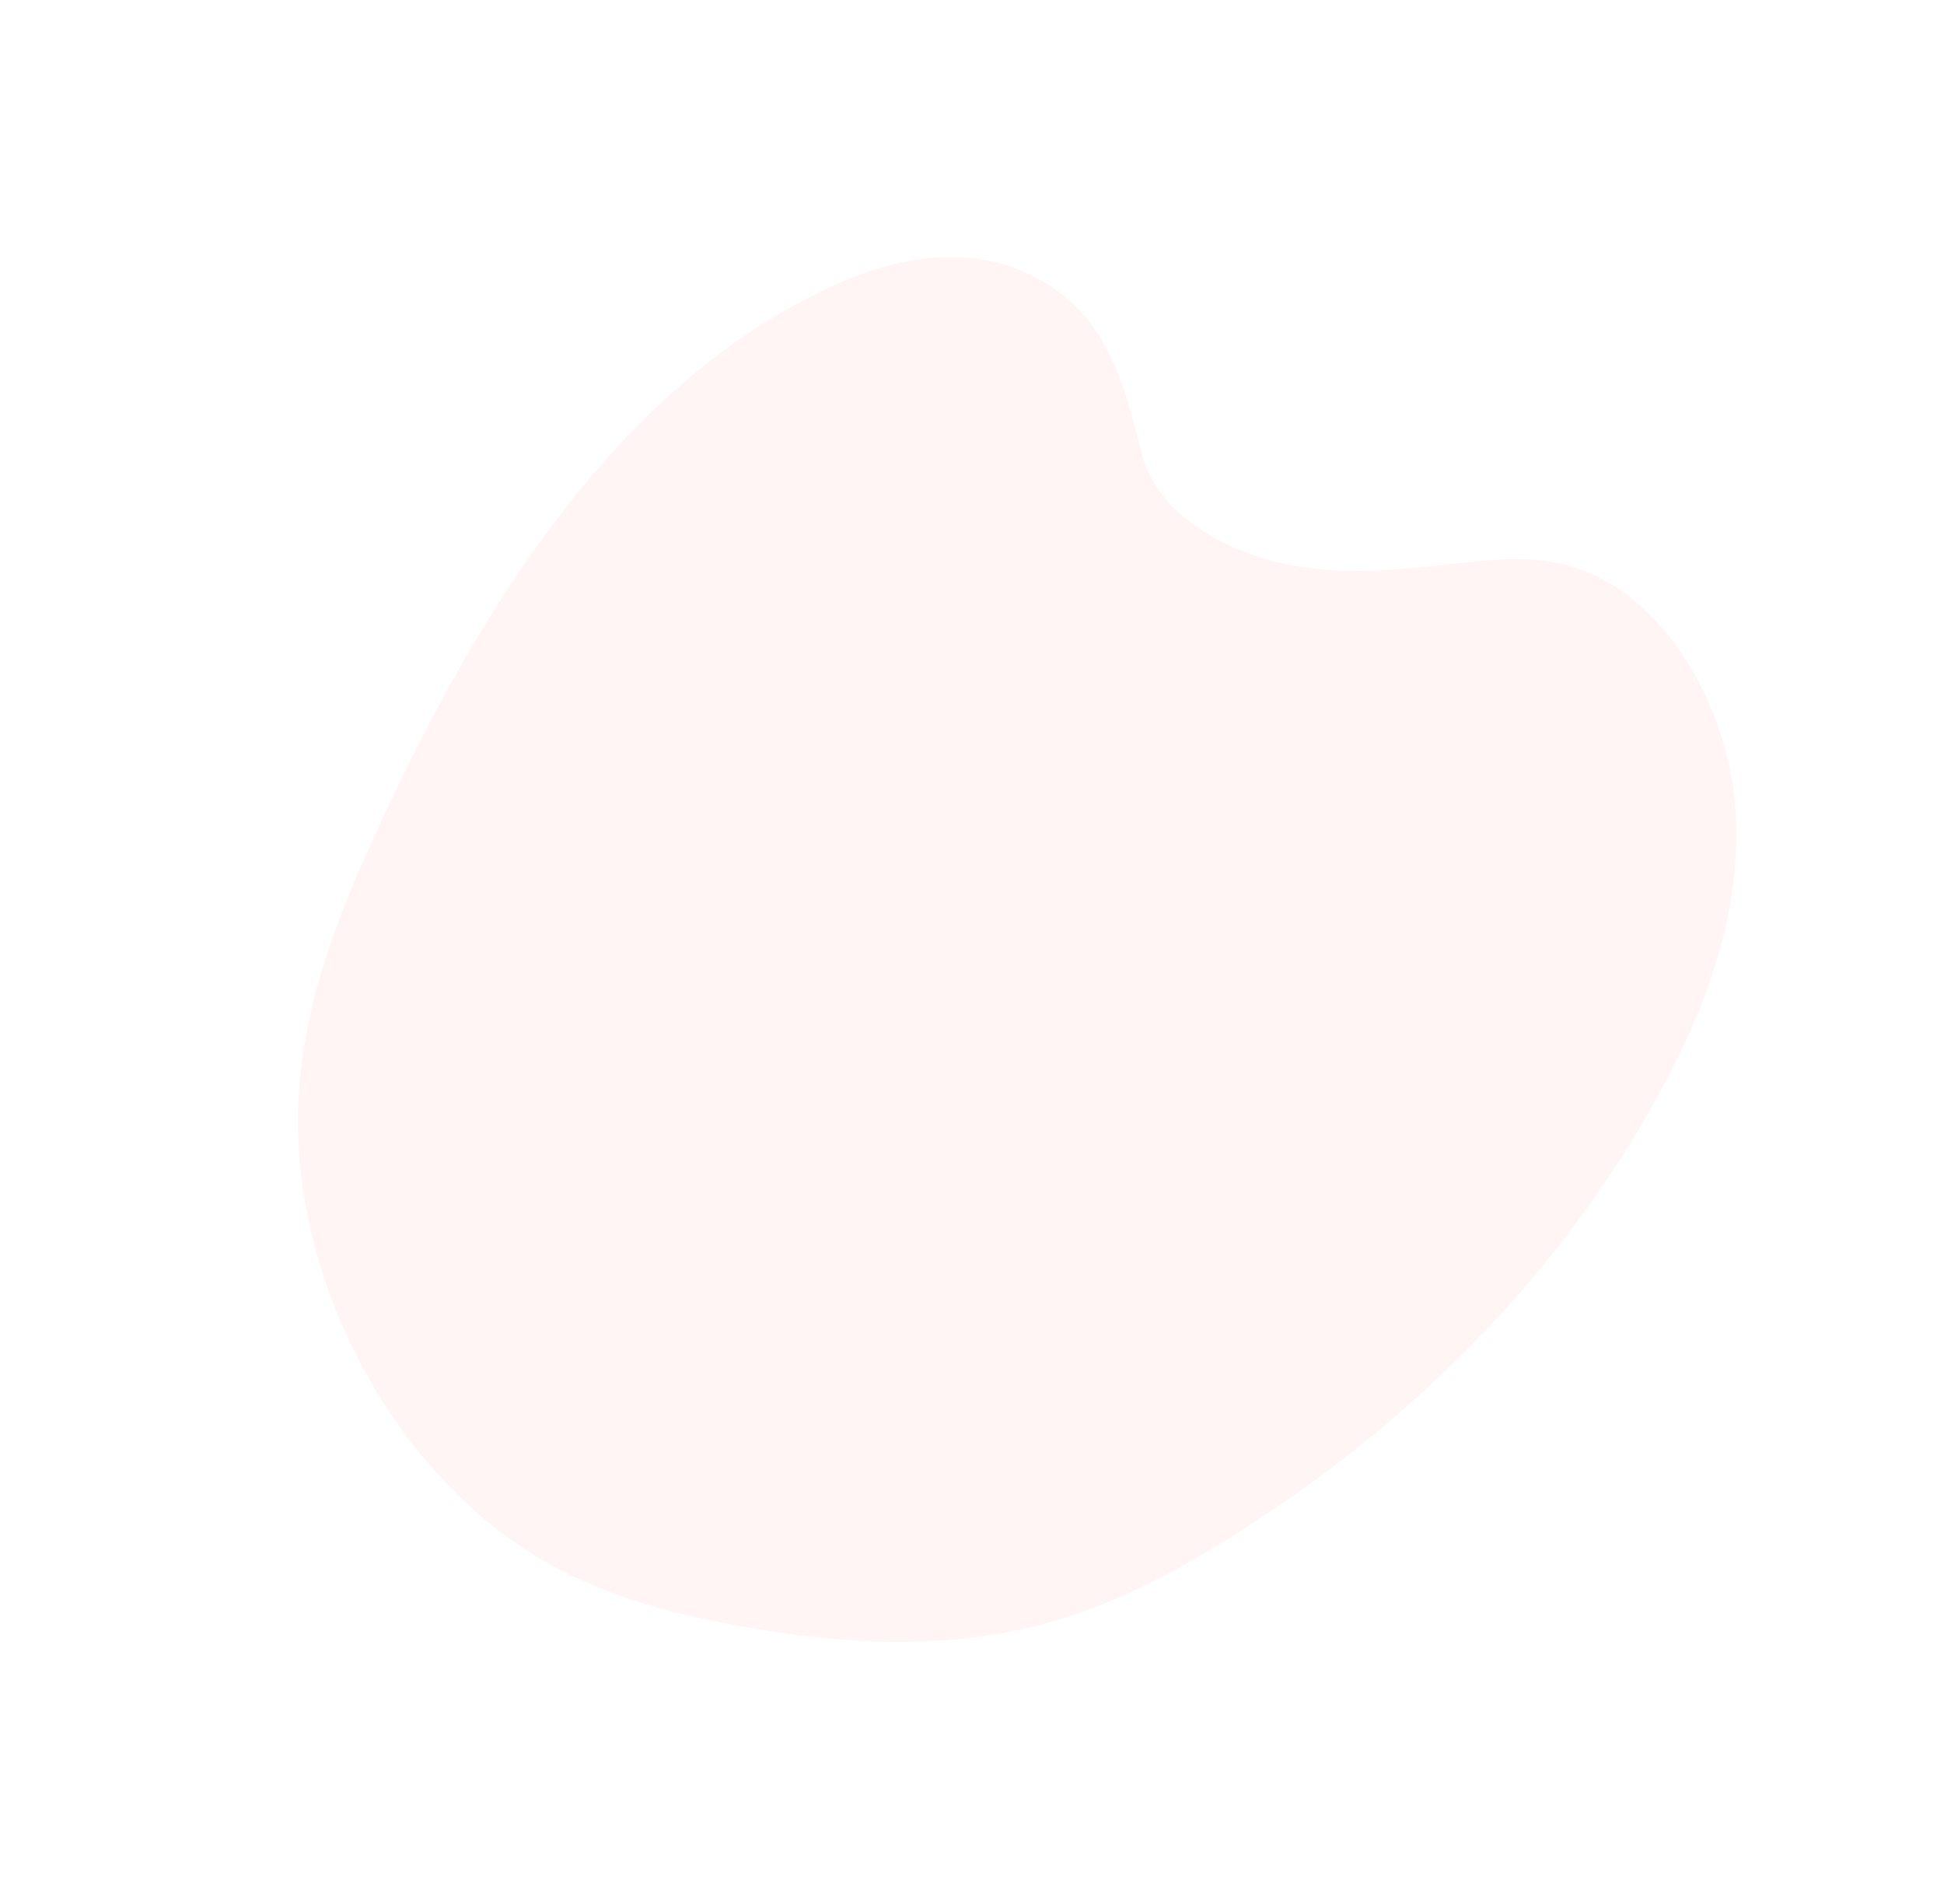 <svg xmlns="http://www.w3.org/2000/svg" width="1640.841" height="1607.033" viewBox="0 0 1640.841 1607.033">
  <path id="Path_3673" data-name="Path 3673" d="M39.6,592.836c0,3.269,0,6.538.246,9.842A688.312,688.312,0,0,0,52.218,709.39C72.358,814.132,114.431,918.875,164.2,1018.7c.808,1.582,1.617,3.163,2.39,4.745,1.2,2.355,2.355,4.71,3.515,7.03q3.515,7.241,7.311,14.341l5.518,10.545h0c1.3,2.531,2.671,5.061,4.007,7.627.808,1.547,1.652,3.128,2.531,4.71a877.185,877.185,0,0,0,45.166,76.484l1.863,2.741a474.894,474.894,0,0,0,71.563,84.357c47.591,43.76,108.047,75.394,172.615,93.461,2.179.633,4.358,1.2,6.573,1.793,4.218,1.09,8.506,2.144,12.794,3.163,2.952.7,5.9,1.371,8.893,1.968a466.691,466.691,0,0,0,62.459,9.033c11.388.879,22.812,1.3,34.164,1.3h4.921a416.423,416.423,0,0,0,42-2.46l2-.246a364.205,364.205,0,0,0,109.523-29.49q8.33-3.726,16.344-7.909l2.742-1.406,1.336-.738h0a443.48,443.48,0,0,0,51.528-32.231c19.156-13.743,37.222-28.646,54.691-43.971a841.517,841.517,0,0,0,73.812-72.687l1.054-1.16q14.868-16.766,28.365-34.446v-.211q9.385-12.337,18-25.131c.281-.352.527-.738.808-1.16,8.4-12.548,16.2-25.412,23.3-38.664l1.617-3.058q7.7-14.552,14.059-29.6c24.323-56.519,35.149-117.713,41.089-179.047,12.126-123.934,5.062-251.629-27.732-375.6q-6.643-25.166-14.727-50.087c-.738-2.214-1.441-4.464-2.214-6.678-1.16-3.515-2.39-7.03-3.515-10.72-.492-1.476-1.019-2.988-1.547-4.464q-7.03-20.246-15.219-40.245l-2.847-7.03c-2.988-7.03-6.046-14.376-9.244-21.511-2.917-6.573-5.94-13.181-9.1-19.718-.527-1.054-1.019-2.074-1.511-3.128-27.065-55.57-62.565-109.594-113.038-150.331q-5.272-4.165-10.545-8.119-7.908-5.905-16.344-11.318l-3.972-2.531-1.476-.914-1.054-.633-.6-.351c-2.847-1.722-5.764-3.515-8.682-4.991s-5.975-3.163-9-4.675h-.422l-1.2-.562c-2.355-1.2-4.745-2.32-7.03-3.515l-2.46-1.09-.949-.422-3.972-1.652a277.675,277.675,0,0,0-56.027-16.766,258.8,258.8,0,0,0-32.2-3.937,213.178,213.178,0,0,0-48.962,2.636c-2.46.422-4.886.879-7.311,1.406a149.277,149.277,0,0,0-56.765,24.6c-22.109,16.028-37.715,37.5-51.88,59.753l-1.441,2.25c-2.39,3.761-4.71,7.522-7.03,11.283-8.119,13.146-16.239,26.362-24.815,39.331-7.944,12.021-16.274,23.831-25.272,35.149a299.427,299.427,0,0,1-29.525,32.126c-1.582,1.476-3.2,2.952-4.851,4.394A219.572,219.572,0,0,1,411.824,341c-22.073,8.26-45.693,11.986-68.645,7.206h0a91.7,91.7,0,0,1-18.91-6.046c-11.459-5.061-22.671-10.017-33.708-14.411a249.555,249.555,0,0,0-61.616-17.574h0a137.08,137.08,0,0,0-64.99,7.03c-3.515,1.23-6.854,2.636-10.334,4.183a146.781,146.781,0,0,0-41.546,27.8c-1.441,1.371-2.847,2.777-4.253,4.183-30.755,31.423-47.7,74.9-56.8,117.432A534.258,534.258,0,0,0,39.6,592.836Z" transform="matrix(0.616, 0.788, -0.788, 0.616, 1033.204, -84.666)" fill="#ed3b24" opacity="0.05"/>
</svg>
